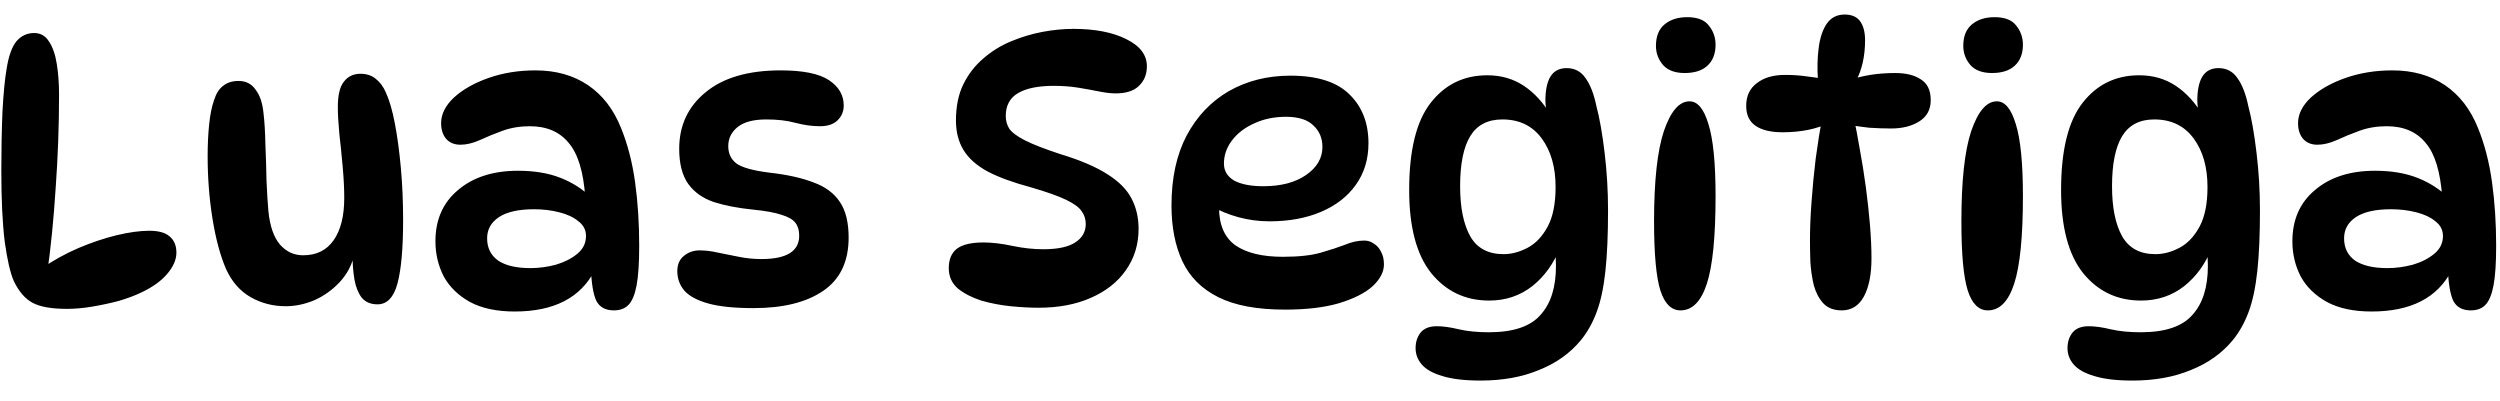 <svg width="106" height="17" viewBox="0 0 106 17" fill="none" xmlns="http://www.w3.org/2000/svg">
<path d="M2.84 13.096C2.189 13.096 1.704 13.011 1.384 12.84C1.064 12.669 0.797 12.36 0.584 11.912C0.435 11.571 0.307 11.016 0.2 10.248C0.104 9.469 0.056 8.461 0.056 7.224C0.056 6.36 0.072 5.533 0.104 4.744C0.147 3.955 0.205 3.347 0.28 2.92C0.365 2.376 0.504 1.987 0.696 1.752C0.899 1.517 1.149 1.4 1.448 1.4C1.715 1.4 1.923 1.517 2.072 1.752C2.232 1.987 2.344 2.307 2.408 2.712C2.472 3.107 2.504 3.544 2.504 4.024C2.504 5.325 2.456 6.643 2.36 7.976C2.275 9.309 2.152 10.536 1.992 11.656L1.784 11.368C2.264 11.037 2.776 10.755 3.32 10.52C3.875 10.285 4.413 10.104 4.936 9.976C5.469 9.848 5.933 9.784 6.328 9.784C6.723 9.784 7.011 9.864 7.192 10.024C7.384 10.184 7.48 10.413 7.48 10.712C7.48 11.011 7.347 11.315 7.08 11.624C6.824 11.923 6.456 12.184 5.976 12.408C5.709 12.536 5.395 12.653 5.032 12.76C4.669 12.856 4.296 12.936 3.912 13C3.539 13.064 3.181 13.096 2.84 13.096ZM16.004 12.904C15.716 12.904 15.492 12.808 15.332 12.616C15.183 12.413 15.082 12.157 15.028 11.848C14.975 11.528 14.948 11.192 14.948 10.84L15.028 10.776C14.921 11.235 14.713 11.629 14.404 11.96C14.095 12.291 13.738 12.547 13.332 12.728C12.927 12.899 12.521 12.984 12.116 12.984C11.572 12.984 11.076 12.856 10.628 12.6C10.18 12.344 9.833 11.949 9.588 11.416C9.343 10.851 9.151 10.141 9.012 9.288C8.873 8.424 8.804 7.539 8.804 6.632C8.804 6.141 8.825 5.688 8.868 5.272C8.911 4.856 8.98 4.515 9.076 4.248C9.161 3.971 9.289 3.768 9.46 3.64C9.631 3.501 9.849 3.432 10.116 3.432C10.425 3.432 10.665 3.555 10.836 3.8C11.018 4.035 11.13 4.365 11.172 4.792C11.215 5.144 11.242 5.581 11.252 6.104C11.274 6.616 11.29 7.133 11.3 7.656C11.322 8.168 11.348 8.6 11.38 8.952C11.444 9.592 11.61 10.067 11.876 10.376C12.143 10.675 12.468 10.824 12.852 10.824C13.418 10.824 13.85 10.611 14.148 10.184C14.447 9.757 14.596 9.16 14.596 8.392C14.596 8.008 14.575 7.576 14.532 7.096C14.489 6.605 14.441 6.131 14.388 5.672C14.345 5.213 14.324 4.835 14.324 4.536C14.324 4.035 14.409 3.677 14.58 3.464C14.751 3.24 14.986 3.128 15.284 3.128C15.54 3.128 15.754 3.197 15.924 3.336C16.105 3.475 16.25 3.667 16.356 3.912C16.506 4.232 16.634 4.669 16.74 5.224C16.847 5.779 16.932 6.408 16.996 7.112C17.06 7.816 17.092 8.557 17.092 9.336C17.092 10.531 17.012 11.427 16.852 12.024C16.692 12.611 16.41 12.904 16.004 12.904ZM26.03 13.16C25.668 13.16 25.417 13.021 25.279 12.744C25.151 12.456 25.076 12.003 25.055 11.384L25.215 11.464C24.617 12.627 23.486 13.208 21.823 13.208C21.065 13.208 20.436 13.075 19.934 12.808C19.433 12.531 19.06 12.168 18.814 11.72C18.58 11.261 18.462 10.765 18.462 10.232C18.462 9.315 18.782 8.589 19.422 8.056C20.062 7.512 20.91 7.24 21.966 7.24C22.66 7.24 23.262 7.341 23.774 7.544C24.287 7.747 24.724 8.029 25.087 8.392L24.814 8.36C24.74 7.283 24.505 6.515 24.11 6.056C23.727 5.587 23.177 5.352 22.462 5.352C22.047 5.352 21.663 5.416 21.311 5.544C20.959 5.672 20.633 5.805 20.334 5.944C20.047 6.072 19.774 6.136 19.518 6.136C19.262 6.136 19.06 6.051 18.91 5.88C18.772 5.709 18.703 5.491 18.703 5.224C18.703 4.84 18.884 4.477 19.247 4.136C19.62 3.795 20.11 3.517 20.718 3.304C21.326 3.091 21.988 2.984 22.703 2.984C23.567 2.984 24.308 3.192 24.927 3.608C25.545 4.024 26.015 4.632 26.334 5.432C26.612 6.115 26.809 6.877 26.927 7.72C27.044 8.563 27.102 9.464 27.102 10.424C27.102 11.149 27.065 11.709 26.991 12.104C26.916 12.499 26.799 12.776 26.639 12.936C26.489 13.085 26.287 13.16 26.03 13.16ZM22.494 11.368C22.846 11.368 23.204 11.32 23.567 11.224C23.929 11.117 24.233 10.963 24.479 10.76C24.724 10.557 24.846 10.307 24.846 10.008C24.846 9.752 24.74 9.544 24.526 9.384C24.324 9.213 24.052 9.085 23.71 9C23.38 8.915 23.023 8.872 22.639 8.872C21.988 8.872 21.492 8.984 21.151 9.208C20.82 9.432 20.654 9.731 20.654 10.104C20.654 10.509 20.809 10.824 21.119 11.048C21.439 11.261 21.897 11.368 22.494 11.368ZM33.102 2.984C34.051 2.984 34.734 3.123 35.15 3.4C35.566 3.677 35.774 4.035 35.774 4.472C35.774 4.728 35.684 4.941 35.502 5.112C35.331 5.272 35.086 5.352 34.766 5.352C34.435 5.352 34.089 5.304 33.726 5.208C33.374 5.112 32.964 5.064 32.494 5.064C31.95 5.064 31.545 5.171 31.278 5.384C31.012 5.597 30.878 5.869 30.878 6.2C30.878 6.509 30.995 6.755 31.23 6.936C31.476 7.107 31.939 7.235 32.622 7.32C33.38 7.405 34.004 7.544 34.494 7.736C34.995 7.917 35.369 8.195 35.614 8.568C35.859 8.931 35.982 9.432 35.982 10.072C35.982 11.085 35.625 11.837 34.91 12.328C34.196 12.819 33.209 13.064 31.95 13.064C31.15 13.064 30.515 13 30.046 12.872C29.577 12.744 29.235 12.563 29.022 12.328C28.82 12.093 28.718 11.816 28.718 11.496C28.718 11.219 28.809 11.005 28.99 10.856C29.182 10.696 29.406 10.616 29.662 10.616C29.907 10.616 30.169 10.648 30.446 10.712C30.724 10.765 31.017 10.824 31.326 10.888C31.636 10.952 31.956 10.984 32.286 10.984C33.353 10.984 33.886 10.653 33.886 9.992C33.886 9.768 33.833 9.587 33.726 9.448C33.62 9.309 33.428 9.197 33.15 9.112C32.873 9.016 32.468 8.941 31.934 8.888C31.294 8.824 30.739 8.717 30.27 8.568C29.801 8.408 29.438 8.152 29.182 7.8C28.926 7.437 28.798 6.941 28.798 6.312C28.798 5.32 29.172 4.52 29.918 3.912C30.665 3.293 31.726 2.984 33.102 2.984ZM44.036 13.048C43.684 13.048 43.289 13.027 42.852 12.984C42.425 12.941 42.01 12.861 41.604 12.744C41.209 12.616 40.879 12.445 40.612 12.232C40.356 12.008 40.228 11.72 40.228 11.368C40.228 11.005 40.34 10.733 40.564 10.552C40.799 10.371 41.178 10.28 41.7 10.28C42.063 10.28 42.468 10.328 42.916 10.424C43.375 10.52 43.812 10.568 44.228 10.568C44.847 10.568 45.3 10.472 45.588 10.28C45.887 10.088 46.036 9.827 46.036 9.496C46.036 9.293 45.977 9.112 45.86 8.952C45.754 8.792 45.535 8.632 45.204 8.472C44.873 8.312 44.377 8.136 43.716 7.944C42.959 7.741 42.346 7.517 41.876 7.272C41.407 7.016 41.066 6.712 40.852 6.36C40.639 6.008 40.532 5.592 40.532 5.112C40.532 4.525 40.633 4.019 40.836 3.592C41.05 3.155 41.332 2.787 41.684 2.488C42.036 2.179 42.431 1.933 42.868 1.752C43.306 1.571 43.748 1.437 44.196 1.352C44.655 1.267 45.092 1.224 45.508 1.224C46.425 1.224 47.172 1.368 47.748 1.656C48.335 1.944 48.628 2.328 48.628 2.808C48.628 3.149 48.516 3.427 48.292 3.64C48.079 3.853 47.748 3.96 47.3 3.96C47.108 3.96 46.879 3.933 46.612 3.88C46.346 3.827 46.052 3.773 45.732 3.72C45.412 3.667 45.06 3.64 44.676 3.64C44.026 3.64 43.524 3.741 43.172 3.944C42.82 4.147 42.644 4.472 42.644 4.92C42.644 5.112 42.692 5.288 42.788 5.448C42.895 5.608 43.114 5.773 43.444 5.944C43.775 6.115 44.282 6.312 44.964 6.536C45.807 6.792 46.468 7.075 46.948 7.384C47.428 7.683 47.77 8.024 47.972 8.408C48.175 8.792 48.276 9.224 48.276 9.704C48.276 10.365 48.095 10.952 47.732 11.464C47.38 11.965 46.884 12.355 46.244 12.632C45.615 12.909 44.879 13.048 44.036 13.048ZM54.487 13.128C53.303 13.128 52.359 12.952 51.655 12.6C50.951 12.248 50.445 11.741 50.135 11.08C49.826 10.419 49.671 9.629 49.671 8.712C49.671 7.549 49.885 6.563 50.311 5.752C50.749 4.931 51.346 4.301 52.103 3.864C52.871 3.427 53.741 3.208 54.711 3.208C55.853 3.208 56.69 3.475 57.223 4.008C57.757 4.531 58.023 5.219 58.023 6.072C58.023 6.755 57.842 7.347 57.479 7.848C57.127 8.339 56.637 8.717 56.007 8.984C55.378 9.251 54.653 9.384 53.831 9.384C53.373 9.384 52.93 9.325 52.503 9.208C52.077 9.091 51.693 8.931 51.351 8.728L51.735 8.024C51.703 8.28 51.687 8.536 51.687 8.792C51.687 9.539 51.922 10.077 52.391 10.408C52.861 10.728 53.527 10.888 54.391 10.888C55.063 10.888 55.602 10.829 56.007 10.712C56.413 10.595 56.754 10.483 57.031 10.376C57.309 10.259 57.581 10.2 57.847 10.2C57.997 10.2 58.13 10.243 58.247 10.328C58.375 10.403 58.477 10.515 58.551 10.664C58.637 10.813 58.679 10.995 58.679 11.208C58.679 11.528 58.519 11.837 58.199 12.136C57.879 12.424 57.405 12.664 56.775 12.856C56.157 13.037 55.394 13.128 54.487 13.128ZM53.559 7.896C54.317 7.896 54.925 7.736 55.383 7.416C55.842 7.096 56.071 6.701 56.071 6.232C56.071 5.859 55.943 5.555 55.687 5.32C55.442 5.075 55.053 4.952 54.519 4.952C54.018 4.952 53.565 5.048 53.159 5.24C52.765 5.421 52.455 5.661 52.231 5.96C52.007 6.259 51.895 6.584 51.895 6.936C51.895 7.245 52.039 7.485 52.327 7.656C52.626 7.816 53.037 7.896 53.559 7.896ZM63.141 12.744C62.139 12.744 61.323 12.36 60.693 11.592C60.064 10.813 59.749 9.635 59.749 8.056C59.749 6.371 60.053 5.139 60.661 4.36C61.269 3.581 62.069 3.192 63.061 3.192C63.648 3.192 64.165 3.341 64.613 3.64C65.061 3.939 65.445 4.36 65.765 4.904L65.637 5.128C65.605 4.979 65.579 4.819 65.557 4.648C65.536 4.477 65.525 4.349 65.525 4.264C65.525 3.827 65.595 3.491 65.733 3.256C65.883 3.011 66.112 2.888 66.421 2.888C66.763 2.888 67.029 3.027 67.221 3.304C67.424 3.581 67.579 3.976 67.685 4.488C67.824 5.011 67.941 5.677 68.037 6.488C68.133 7.288 68.181 8.099 68.181 8.92C68.181 9.944 68.144 10.803 68.069 11.496C67.995 12.189 67.872 12.765 67.701 13.224C67.531 13.683 67.307 14.083 67.029 14.424C66.571 14.979 65.979 15.4 65.253 15.688C64.539 15.987 63.712 16.136 62.773 16.136C62.101 16.136 61.563 16.072 61.157 15.944C60.752 15.827 60.459 15.661 60.277 15.448C60.107 15.245 60.021 15.016 60.021 14.76C60.021 14.493 60.096 14.269 60.245 14.088C60.395 13.917 60.619 13.832 60.917 13.832C61.184 13.832 61.493 13.875 61.845 13.96C62.208 14.045 62.635 14.088 63.125 14.088C64.16 14.088 64.891 13.843 65.317 13.352C65.755 12.872 65.973 12.179 65.973 11.272C65.973 11.027 65.957 10.739 65.925 10.408L66.149 10.488C65.883 11.171 65.488 11.72 64.965 12.136C64.443 12.541 63.835 12.744 63.141 12.744ZM63.749 10.776C64.091 10.776 64.432 10.685 64.773 10.504C65.115 10.323 65.397 10.024 65.621 9.608C65.845 9.192 65.957 8.632 65.957 7.928C65.957 7.085 65.76 6.397 65.365 5.864C64.971 5.331 64.416 5.064 63.701 5.064C63.083 5.064 62.629 5.299 62.341 5.768C62.053 6.237 61.909 6.947 61.909 7.896C61.909 8.803 62.053 9.512 62.341 10.024C62.629 10.525 63.099 10.776 63.749 10.776ZM71.54 0.728C71.967 0.728 72.271 0.845 72.452 1.08C72.644 1.315 72.74 1.587 72.74 1.896C72.74 2.28 72.623 2.579 72.388 2.792C72.164 2.995 71.844 3.096 71.428 3.096C71.023 3.096 70.719 2.984 70.516 2.76C70.314 2.525 70.212 2.253 70.212 1.944C70.212 1.539 70.335 1.235 70.58 1.032C70.826 0.829 71.146 0.728 71.54 0.728ZM71.636 4.296C71.978 4.296 72.244 4.616 72.436 5.256C72.639 5.896 72.74 6.915 72.74 8.312C72.74 10.029 72.618 11.267 72.372 12.024C72.127 12.781 71.754 13.16 71.252 13.16C70.868 13.16 70.586 12.883 70.404 12.328C70.223 11.763 70.132 10.781 70.132 9.384C70.132 7.667 70.271 6.392 70.548 5.56C70.836 4.717 71.199 4.296 71.636 4.296ZM77.399 3.368H77.079C77.047 2.899 77.057 2.456 77.111 2.04C77.164 1.613 77.276 1.272 77.447 1.016C77.628 0.749 77.884 0.616 78.215 0.616C78.513 0.616 78.732 0.712 78.871 0.904C79.009 1.096 79.079 1.363 79.079 1.704C79.079 2.376 78.951 2.952 78.695 3.432L78.407 3.4C78.983 3.197 79.633 3.096 80.359 3.096C80.817 3.096 81.18 3.187 81.447 3.368C81.724 3.539 81.863 3.832 81.863 4.248C81.863 4.643 81.703 4.941 81.383 5.144C81.063 5.347 80.663 5.448 80.183 5.448C79.895 5.448 79.585 5.437 79.255 5.416C78.935 5.384 78.62 5.336 78.311 5.272L78.583 4.936C78.679 5.341 78.769 5.805 78.855 6.328C78.951 6.84 79.036 7.373 79.111 7.928C79.185 8.483 79.244 9.021 79.287 9.544C79.329 10.067 79.351 10.536 79.351 10.952C79.351 11.635 79.244 12.173 79.031 12.568C78.817 12.963 78.503 13.16 78.087 13.16C77.756 13.16 77.495 13.059 77.303 12.856C77.121 12.653 76.988 12.397 76.903 12.088C76.828 11.768 76.78 11.437 76.759 11.096C76.748 10.755 76.743 10.445 76.743 10.168C76.743 9.699 76.764 9.171 76.807 8.584C76.849 7.987 76.908 7.373 76.983 6.744C77.068 6.115 77.164 5.507 77.271 4.92L77.591 5.192C77.047 5.469 76.375 5.608 75.575 5.608C75.084 5.608 74.705 5.517 74.439 5.336C74.172 5.155 74.039 4.872 74.039 4.488C74.039 4.072 74.188 3.752 74.487 3.528C74.785 3.293 75.185 3.176 75.687 3.176C76.017 3.176 76.327 3.197 76.615 3.24C76.913 3.272 77.175 3.315 77.399 3.368ZM84.572 0.728C84.998 0.728 85.302 0.845 85.484 1.08C85.675 1.315 85.772 1.587 85.772 1.896C85.772 2.28 85.654 2.579 85.419 2.792C85.195 2.995 84.876 3.096 84.46 3.096C84.054 3.096 83.75 2.984 83.547 2.76C83.345 2.525 83.243 2.253 83.243 1.944C83.243 1.539 83.366 1.235 83.612 1.032C83.857 0.829 84.177 0.728 84.572 0.728ZM84.668 4.296C85.009 4.296 85.275 4.616 85.468 5.256C85.67 5.896 85.772 6.915 85.772 8.312C85.772 10.029 85.649 11.267 85.403 12.024C85.158 12.781 84.785 13.16 84.284 13.16C83.9 13.16 83.617 12.883 83.436 12.328C83.254 11.763 83.163 10.781 83.163 9.384C83.163 7.667 83.302 6.392 83.579 5.56C83.868 4.717 84.23 4.296 84.668 4.296ZM90.782 12.744C89.779 12.744 88.963 12.36 88.334 11.592C87.705 10.813 87.39 9.635 87.39 8.056C87.39 6.371 87.694 5.139 88.302 4.36C88.91 3.581 89.71 3.192 90.702 3.192C91.289 3.192 91.806 3.341 92.254 3.64C92.702 3.939 93.086 4.36 93.406 4.904L93.278 5.128C93.246 4.979 93.219 4.819 93.198 4.648C93.177 4.477 93.166 4.349 93.166 4.264C93.166 3.827 93.235 3.491 93.374 3.256C93.523 3.011 93.753 2.888 94.062 2.888C94.403 2.888 94.67 3.027 94.862 3.304C95.065 3.581 95.219 3.976 95.326 4.488C95.465 5.011 95.582 5.677 95.678 6.488C95.774 7.288 95.822 8.099 95.822 8.92C95.822 9.944 95.785 10.803 95.71 11.496C95.635 12.189 95.513 12.765 95.342 13.224C95.171 13.683 94.947 14.083 94.67 14.424C94.211 14.979 93.619 15.4 92.894 15.688C92.179 15.987 91.353 16.136 90.414 16.136C89.742 16.136 89.203 16.072 88.798 15.944C88.393 15.827 88.099 15.661 87.918 15.448C87.747 15.245 87.662 15.016 87.662 14.76C87.662 14.493 87.737 14.269 87.886 14.088C88.035 13.917 88.259 13.832 88.558 13.832C88.825 13.832 89.134 13.875 89.486 13.96C89.849 14.045 90.275 14.088 90.766 14.088C91.801 14.088 92.531 13.843 92.958 13.352C93.395 12.872 93.614 12.179 93.614 11.272C93.614 11.027 93.598 10.739 93.566 10.408L93.79 10.488C93.523 11.171 93.129 11.72 92.606 12.136C92.083 12.541 91.475 12.744 90.782 12.744ZM91.39 10.776C91.731 10.776 92.073 10.685 92.414 10.504C92.755 10.323 93.038 10.024 93.262 9.608C93.486 9.192 93.598 8.632 93.598 7.928C93.598 7.085 93.401 6.397 93.006 5.864C92.611 5.331 92.057 5.064 91.342 5.064C90.723 5.064 90.27 5.299 89.982 5.768C89.694 6.237 89.55 6.947 89.55 7.896C89.55 8.803 89.694 9.512 89.982 10.024C90.27 10.525 90.739 10.776 91.39 10.776ZM104.765 13.16C104.402 13.16 104.152 13.021 104.013 12.744C103.885 12.456 103.81 12.003 103.789 11.384L103.949 11.464C103.352 12.627 102.221 13.208 100.557 13.208C99.799 13.208 99.17 13.075 98.669 12.808C98.168 12.531 97.794 12.168 97.549 11.72C97.314 11.261 97.197 10.765 97.197 10.232C97.197 9.315 97.517 8.589 98.157 8.056C98.797 7.512 99.645 7.24 100.701 7.24C101.394 7.24 101.997 7.341 102.509 7.544C103.021 7.747 103.458 8.029 103.821 8.392L103.549 8.36C103.474 7.283 103.24 6.515 102.845 6.056C102.461 5.587 101.912 5.352 101.197 5.352C100.781 5.352 100.397 5.416 100.045 5.544C99.693 5.672 99.368 5.805 99.069 5.944C98.781 6.072 98.509 6.136 98.253 6.136C97.997 6.136 97.794 6.051 97.645 5.88C97.506 5.709 97.437 5.491 97.437 5.224C97.437 4.84 97.618 4.477 97.981 4.136C98.354 3.795 98.845 3.517 99.453 3.304C100.061 3.091 100.722 2.984 101.437 2.984C102.301 2.984 103.042 3.192 103.661 3.608C104.28 4.024 104.749 4.632 105.069 5.432C105.346 6.115 105.544 6.877 105.661 7.72C105.778 8.563 105.837 9.464 105.837 10.424C105.837 11.149 105.8 11.709 105.725 12.104C105.65 12.499 105.533 12.776 105.373 12.936C105.224 13.085 105.021 13.16 104.765 13.16ZM101.229 11.368C101.581 11.368 101.938 11.32 102.301 11.224C102.664 11.117 102.968 10.963 103.213 10.76C103.458 10.557 103.581 10.307 103.581 10.008C103.581 9.752 103.474 9.544 103.261 9.384C103.058 9.213 102.786 9.085 102.445 9C102.114 8.915 101.757 8.872 101.373 8.872C100.722 8.872 100.226 8.984 99.885 9.208C99.554 9.432 99.389 9.731 99.389 10.104C99.389 10.509 99.543 10.824 99.853 11.048C100.173 11.261 100.632 11.368 101.229 11.368Z" fill="black"/>
</svg>
